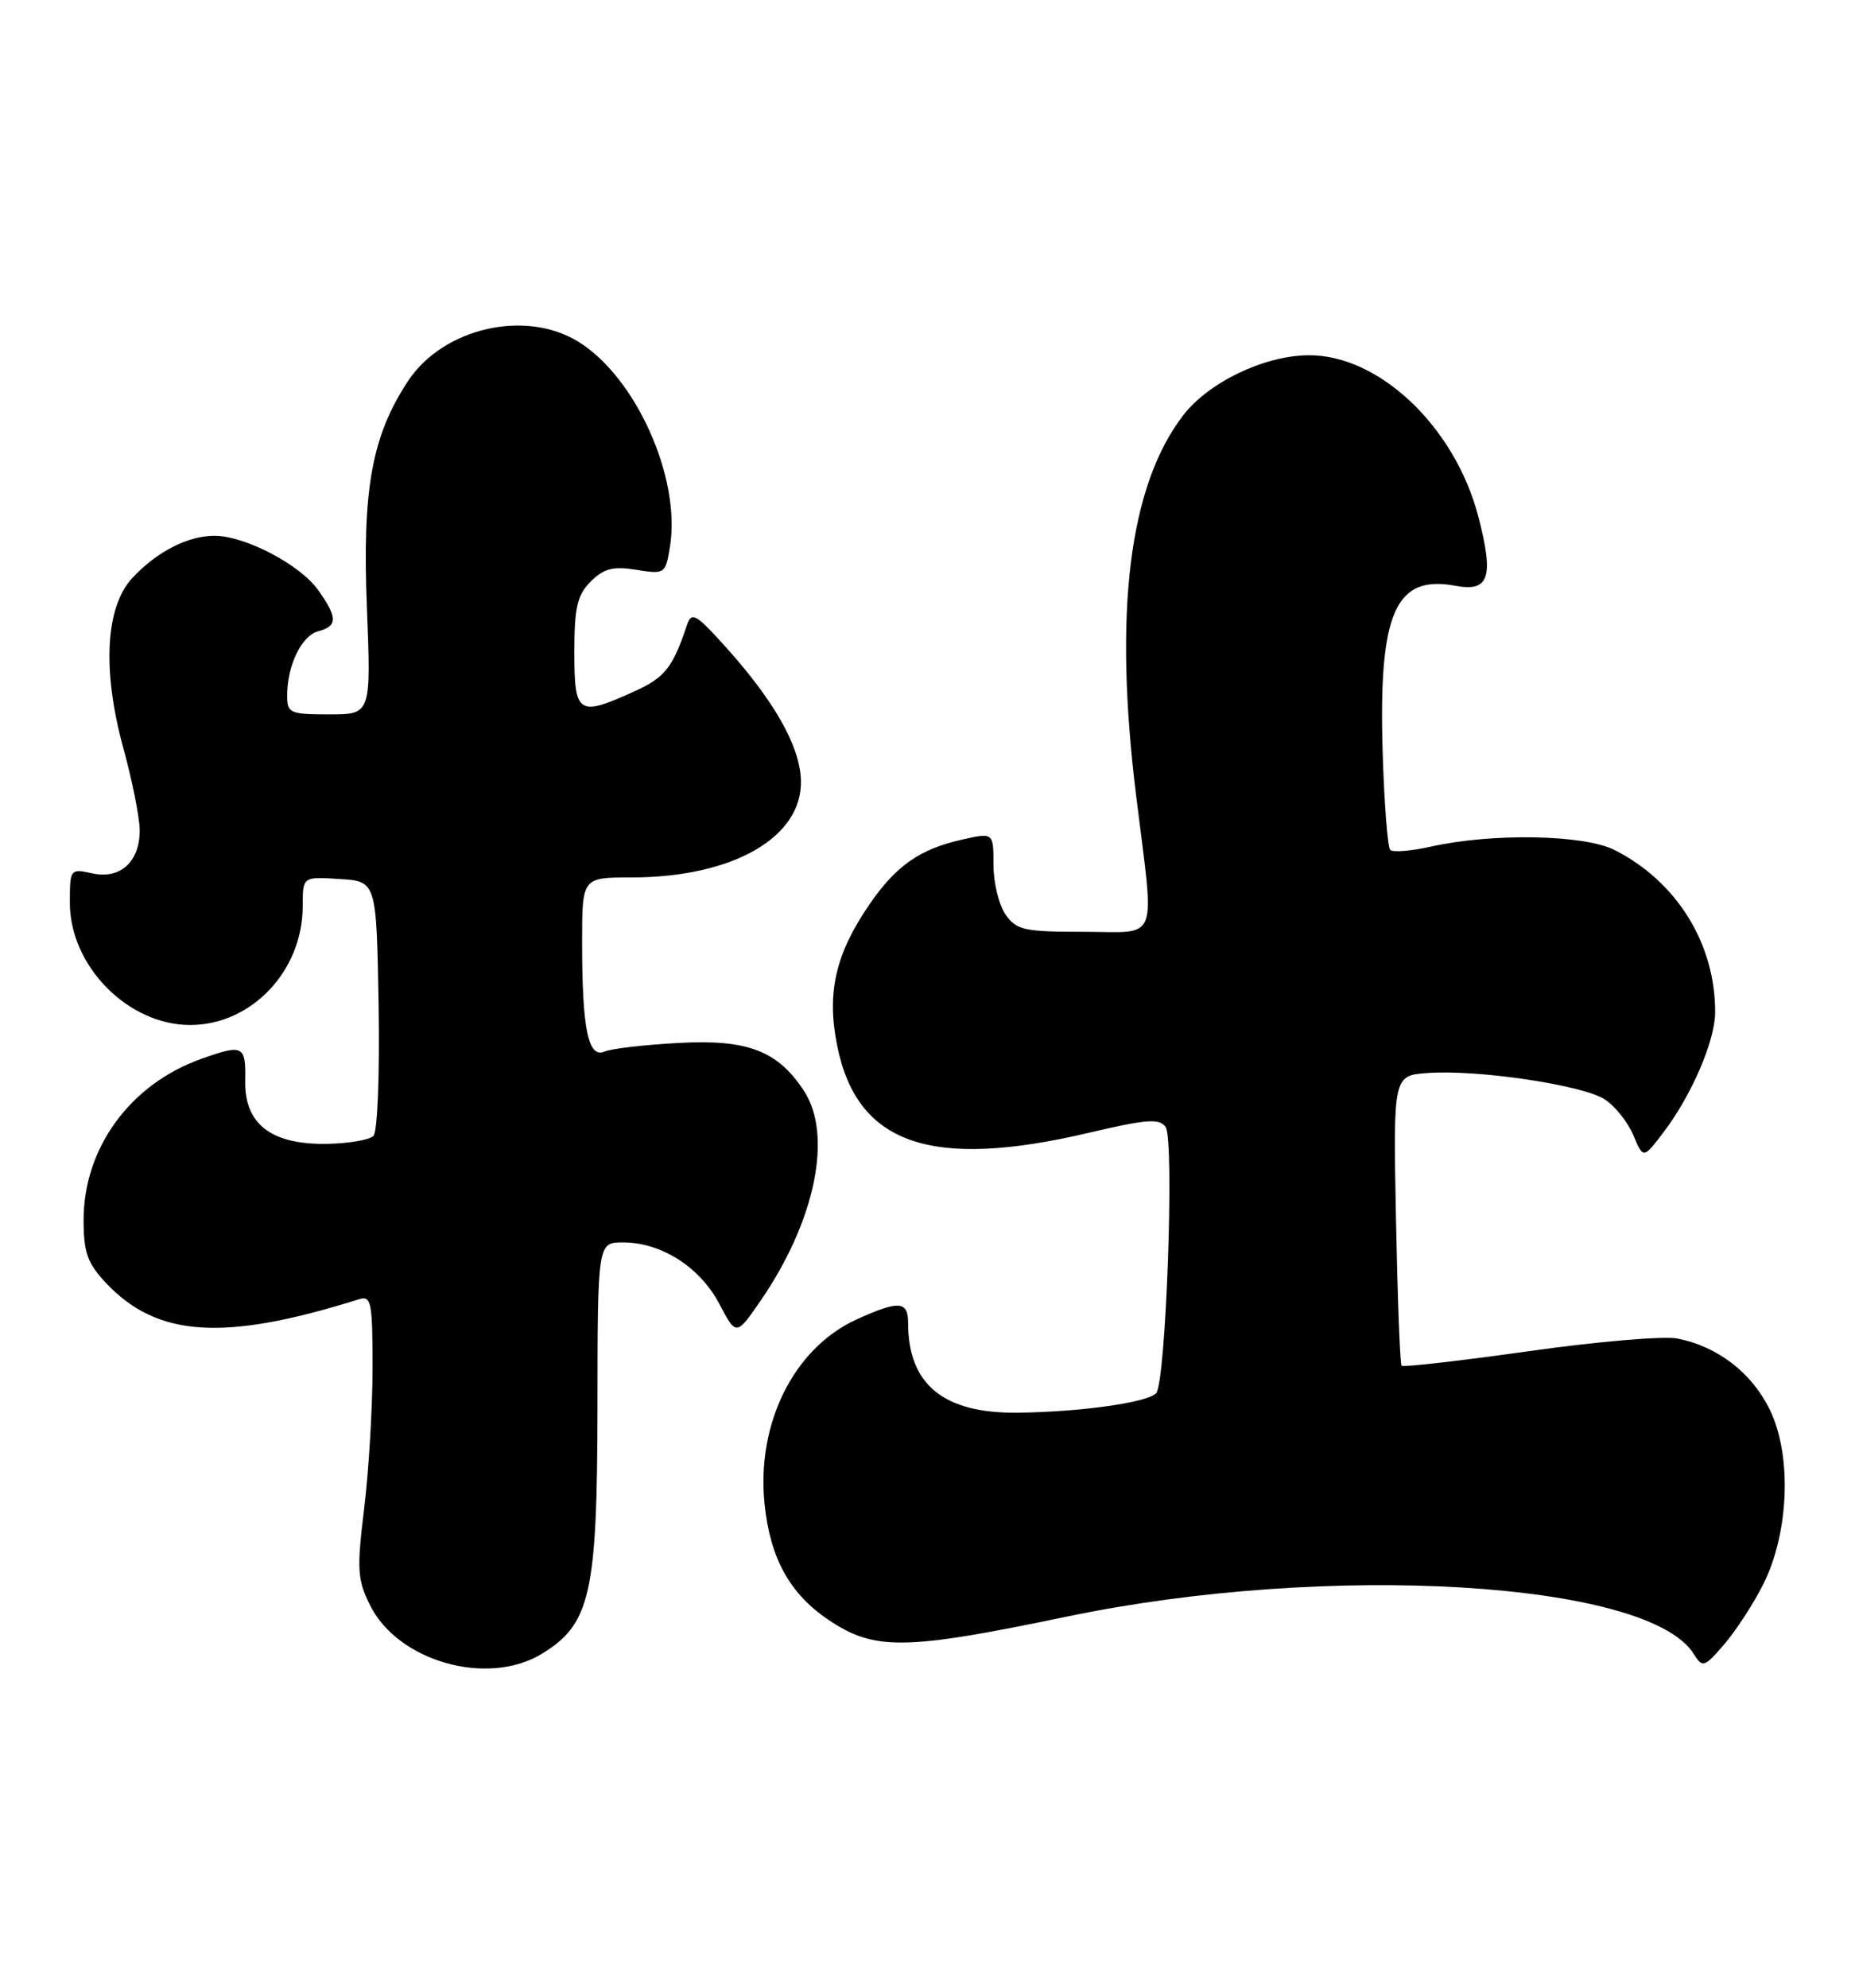 <?xml version="1.0" encoding="UTF-8" standalone="no"?>
<!DOCTYPE svg PUBLIC "-//W3C//DTD SVG 1.1//EN" "http://www.w3.org/Graphics/SVG/1.1/DTD/svg11.dtd" >
<svg xmlns="http://www.w3.org/2000/svg" xmlns:xlink="http://www.w3.org/1999/xlink" version="1.1" viewBox="0 0 239 256">
 <g >
 <path fill="currentColor"
d=" M 69.81 212.98 C 76.08 209.15 76.95 205.30 76.98 181.25 C 77.00 160.00 77.00 160.00 80.27 160.00 C 85.19 160.00 90.16 163.16 92.66 167.88 C 94.86 172.06 94.86 172.06 98.00 167.50 C 105.04 157.26 107.33 146.20 103.58 140.48 C 100.20 135.32 96.33 133.83 87.50 134.31 C 83.10 134.54 78.77 135.04 77.89 135.42 C 75.78 136.32 75.00 132.53 75.00 121.38 C 75.00 113.00 75.00 113.00 81.32 113.00 C 94.45 113.00 103.47 107.81 103.19 100.41 C 103.03 96.08 99.80 90.35 93.66 83.50 C 89.66 79.04 89.10 78.72 88.51 80.50 C 86.67 85.99 85.67 87.25 81.75 89.03 C 74.48 92.33 74.00 92.02 74.00 84.00 C 74.00 78.21 74.37 76.63 76.11 74.89 C 77.80 73.20 78.98 72.90 81.98 73.38 C 85.67 73.97 85.75 73.91 86.32 70.39 C 87.75 61.58 81.95 48.60 74.52 44.01 C 67.69 39.79 57.10 42.23 52.58 49.06 C 47.92 56.11 46.66 62.99 47.27 78.23 C 47.81 92.00 47.81 92.00 42.41 92.00 C 37.34 92.00 37.00 91.84 37.00 89.57 C 37.00 85.68 38.86 81.85 41.01 81.29 C 43.52 80.63 43.51 79.53 40.99 75.99 C 38.66 72.71 31.57 69.00 27.63 69.00 C 24.20 69.00 20.22 71.04 17.06 74.42 C 13.58 78.15 13.14 86.31 15.89 96.34 C 17.05 100.57 18.00 105.34 18.00 106.94 C 18.00 111.00 15.49 113.27 11.88 112.47 C 9.05 111.85 9.00 111.91 9.00 116.27 C 9.00 124.40 16.49 132.00 24.50 132.00 C 32.40 132.00 39.00 125.04 39.00 116.70 C 39.00 112.89 39.00 112.89 43.75 113.20 C 48.50 113.50 48.50 113.50 48.78 129.42 C 48.93 138.44 48.64 145.76 48.11 146.29 C 47.59 146.81 44.88 147.26 42.08 147.31 C 34.90 147.41 31.47 144.74 31.59 139.12 C 31.68 134.62 31.31 134.44 25.91 136.37 C 16.75 139.64 10.77 147.85 10.77 157.13 C 10.77 161.28 11.27 162.68 13.63 165.20 C 20.25 172.23 28.81 172.79 46.25 167.32 C 47.83 166.82 48.00 167.67 48.00 176.13 C 48.00 181.29 47.51 189.44 46.92 194.26 C 45.96 202.08 46.04 203.42 47.67 206.71 C 51.27 213.97 62.81 217.24 69.81 212.98 Z  M 227.19 204.00 C 230.51 197.37 230.88 187.45 228.04 181.58 C 225.72 176.80 221.35 173.42 216.13 172.38 C 214.40 172.03 205.77 172.76 196.96 174.01 C 188.14 175.25 180.77 176.09 180.58 175.88 C 180.38 175.67 180.06 167.18 179.86 157.00 C 179.50 138.50 179.50 138.50 183.97 138.18 C 190.42 137.72 203.95 139.74 206.76 141.58 C 208.08 142.44 209.74 144.52 210.44 146.19 C 211.72 149.24 211.72 149.24 214.31 145.84 C 217.91 141.12 220.95 134.09 220.98 130.43 C 221.04 121.59 216.06 113.52 208.01 109.46 C 204.07 107.47 192.26 107.26 184.35 109.03 C 181.81 109.60 179.46 109.79 179.12 109.45 C 178.78 109.11 178.34 103.40 178.14 96.76 C 177.61 78.90 179.77 73.98 187.53 75.44 C 191.87 76.25 192.50 74.35 190.47 66.53 C 187.44 54.91 177.60 45.61 168.48 45.75 C 162.75 45.84 155.65 49.28 152.40 53.54 C 145.45 62.65 143.46 78.87 146.39 102.54 C 148.77 121.83 149.49 120.00 139.56 120.00 C 131.97 120.00 130.96 119.78 129.56 117.78 C 128.70 116.56 128.00 113.68 128.00 111.38 C 128.00 107.21 128.00 107.21 123.93 108.13 C 118.51 109.35 115.46 111.48 112.05 116.43 C 107.64 122.83 106.49 127.84 107.86 134.65 C 110.41 147.37 119.90 150.67 140.25 145.89 C 147.74 144.13 149.40 144.00 150.18 145.14 C 151.34 146.83 150.22 178.12 148.95 179.43 C 147.78 180.63 139.20 181.83 131.15 181.93 C 121.56 182.04 117.00 178.31 117.00 170.35 C 117.00 167.53 115.81 167.45 110.38 169.91 C 102.29 173.59 97.43 183.32 98.51 193.71 C 99.23 200.67 101.75 205.24 106.72 208.59 C 112.67 212.60 116.51 212.55 137.50 208.18 C 171.18 201.16 212.37 203.62 218.22 212.99 C 219.37 214.82 219.56 214.76 222.19 211.71 C 223.70 209.94 225.96 206.47 227.19 204.00 Z "/>
</g>
</svg>